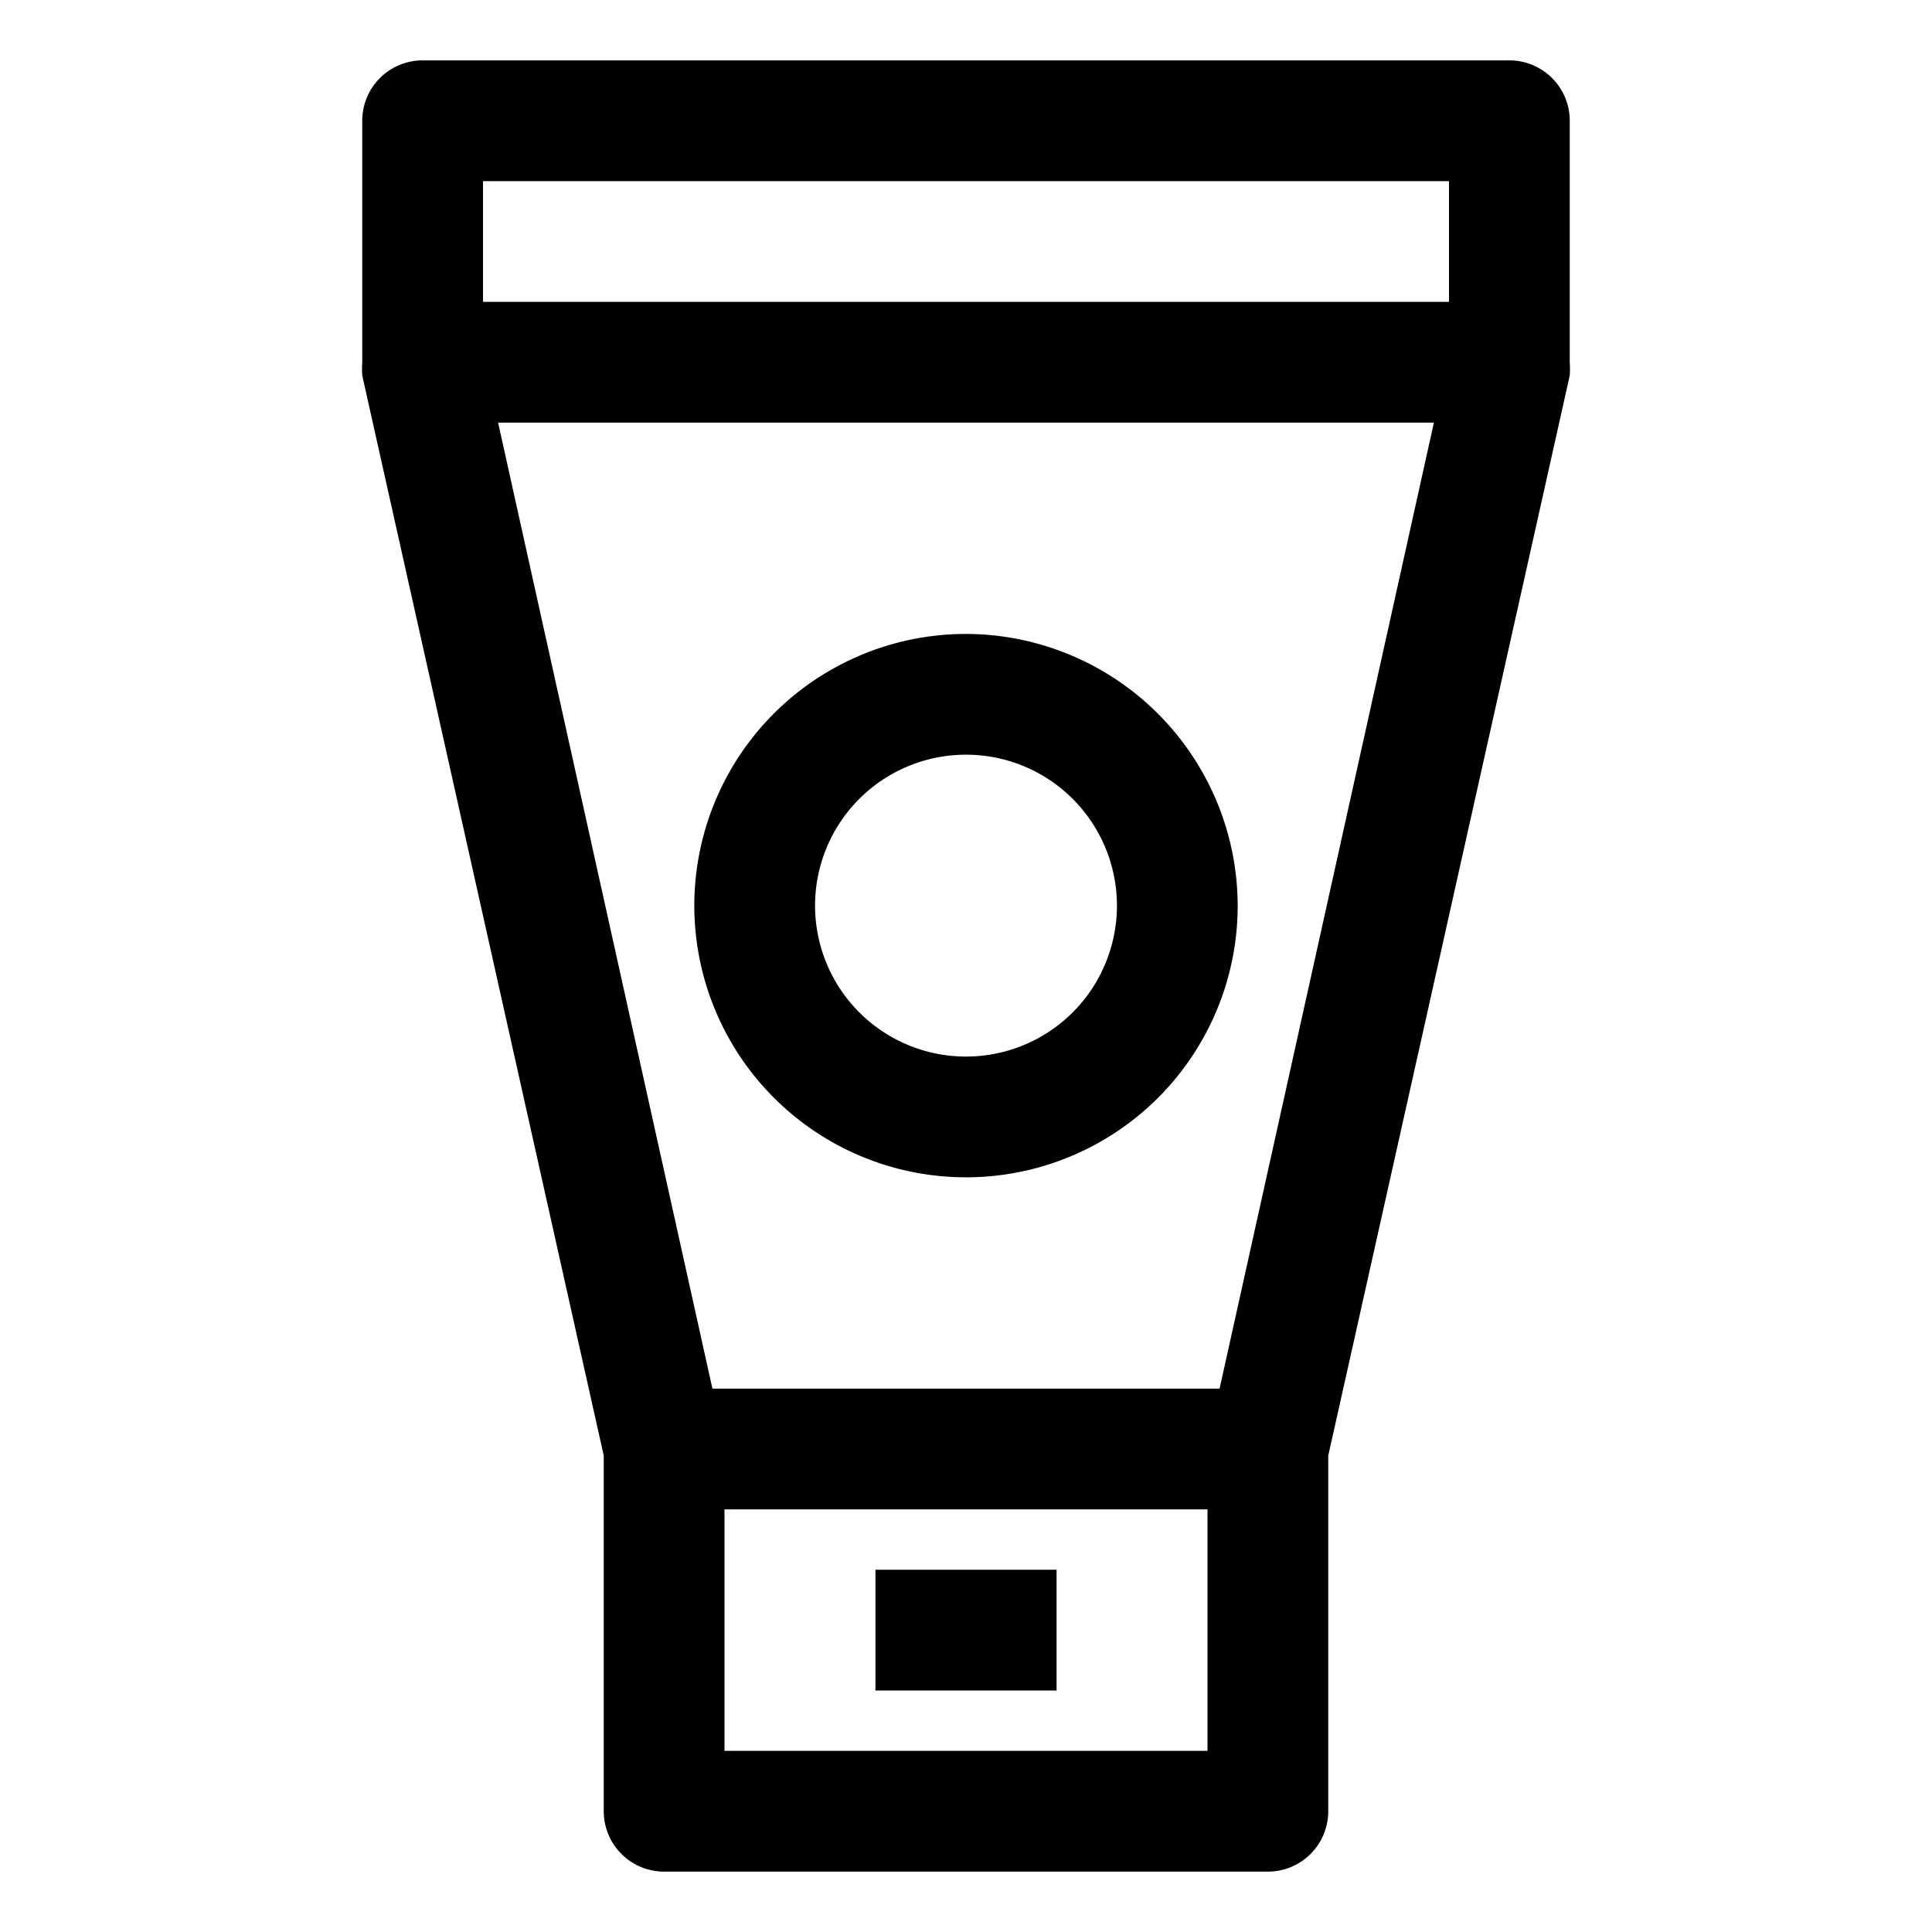 <svg id="OBJECT" xmlns="http://www.w3.org/2000/svg" viewBox="0 0 32 32"><path d="M25,1H7A1,1,0,0,0,6,2V6a1.64,1.64,0,0,0,0,.22l4,17.89V30a1,1,0,0,0,1,1H21a1,1,0,0,0,1-1V24.11L26,6.22A1.64,1.64,0,0,0,26,6V2A1,1,0,0,0,25,1ZM24,3V5H8V3ZM12,29V25h8v4Zm8.2-6H11.8L8.25,7h15.5Z"/><path d="M16,10.5A4.5,4.5,0,1,0,20.5,15,4.51,4.51,0,0,0,16,10.5Zm0,7A2.5,2.5,0,1,1,18.5,15,2.5,2.5,0,0,1,16,17.5Z"/><rect x="14.5" y="26" width="3" height="2"/></svg>
